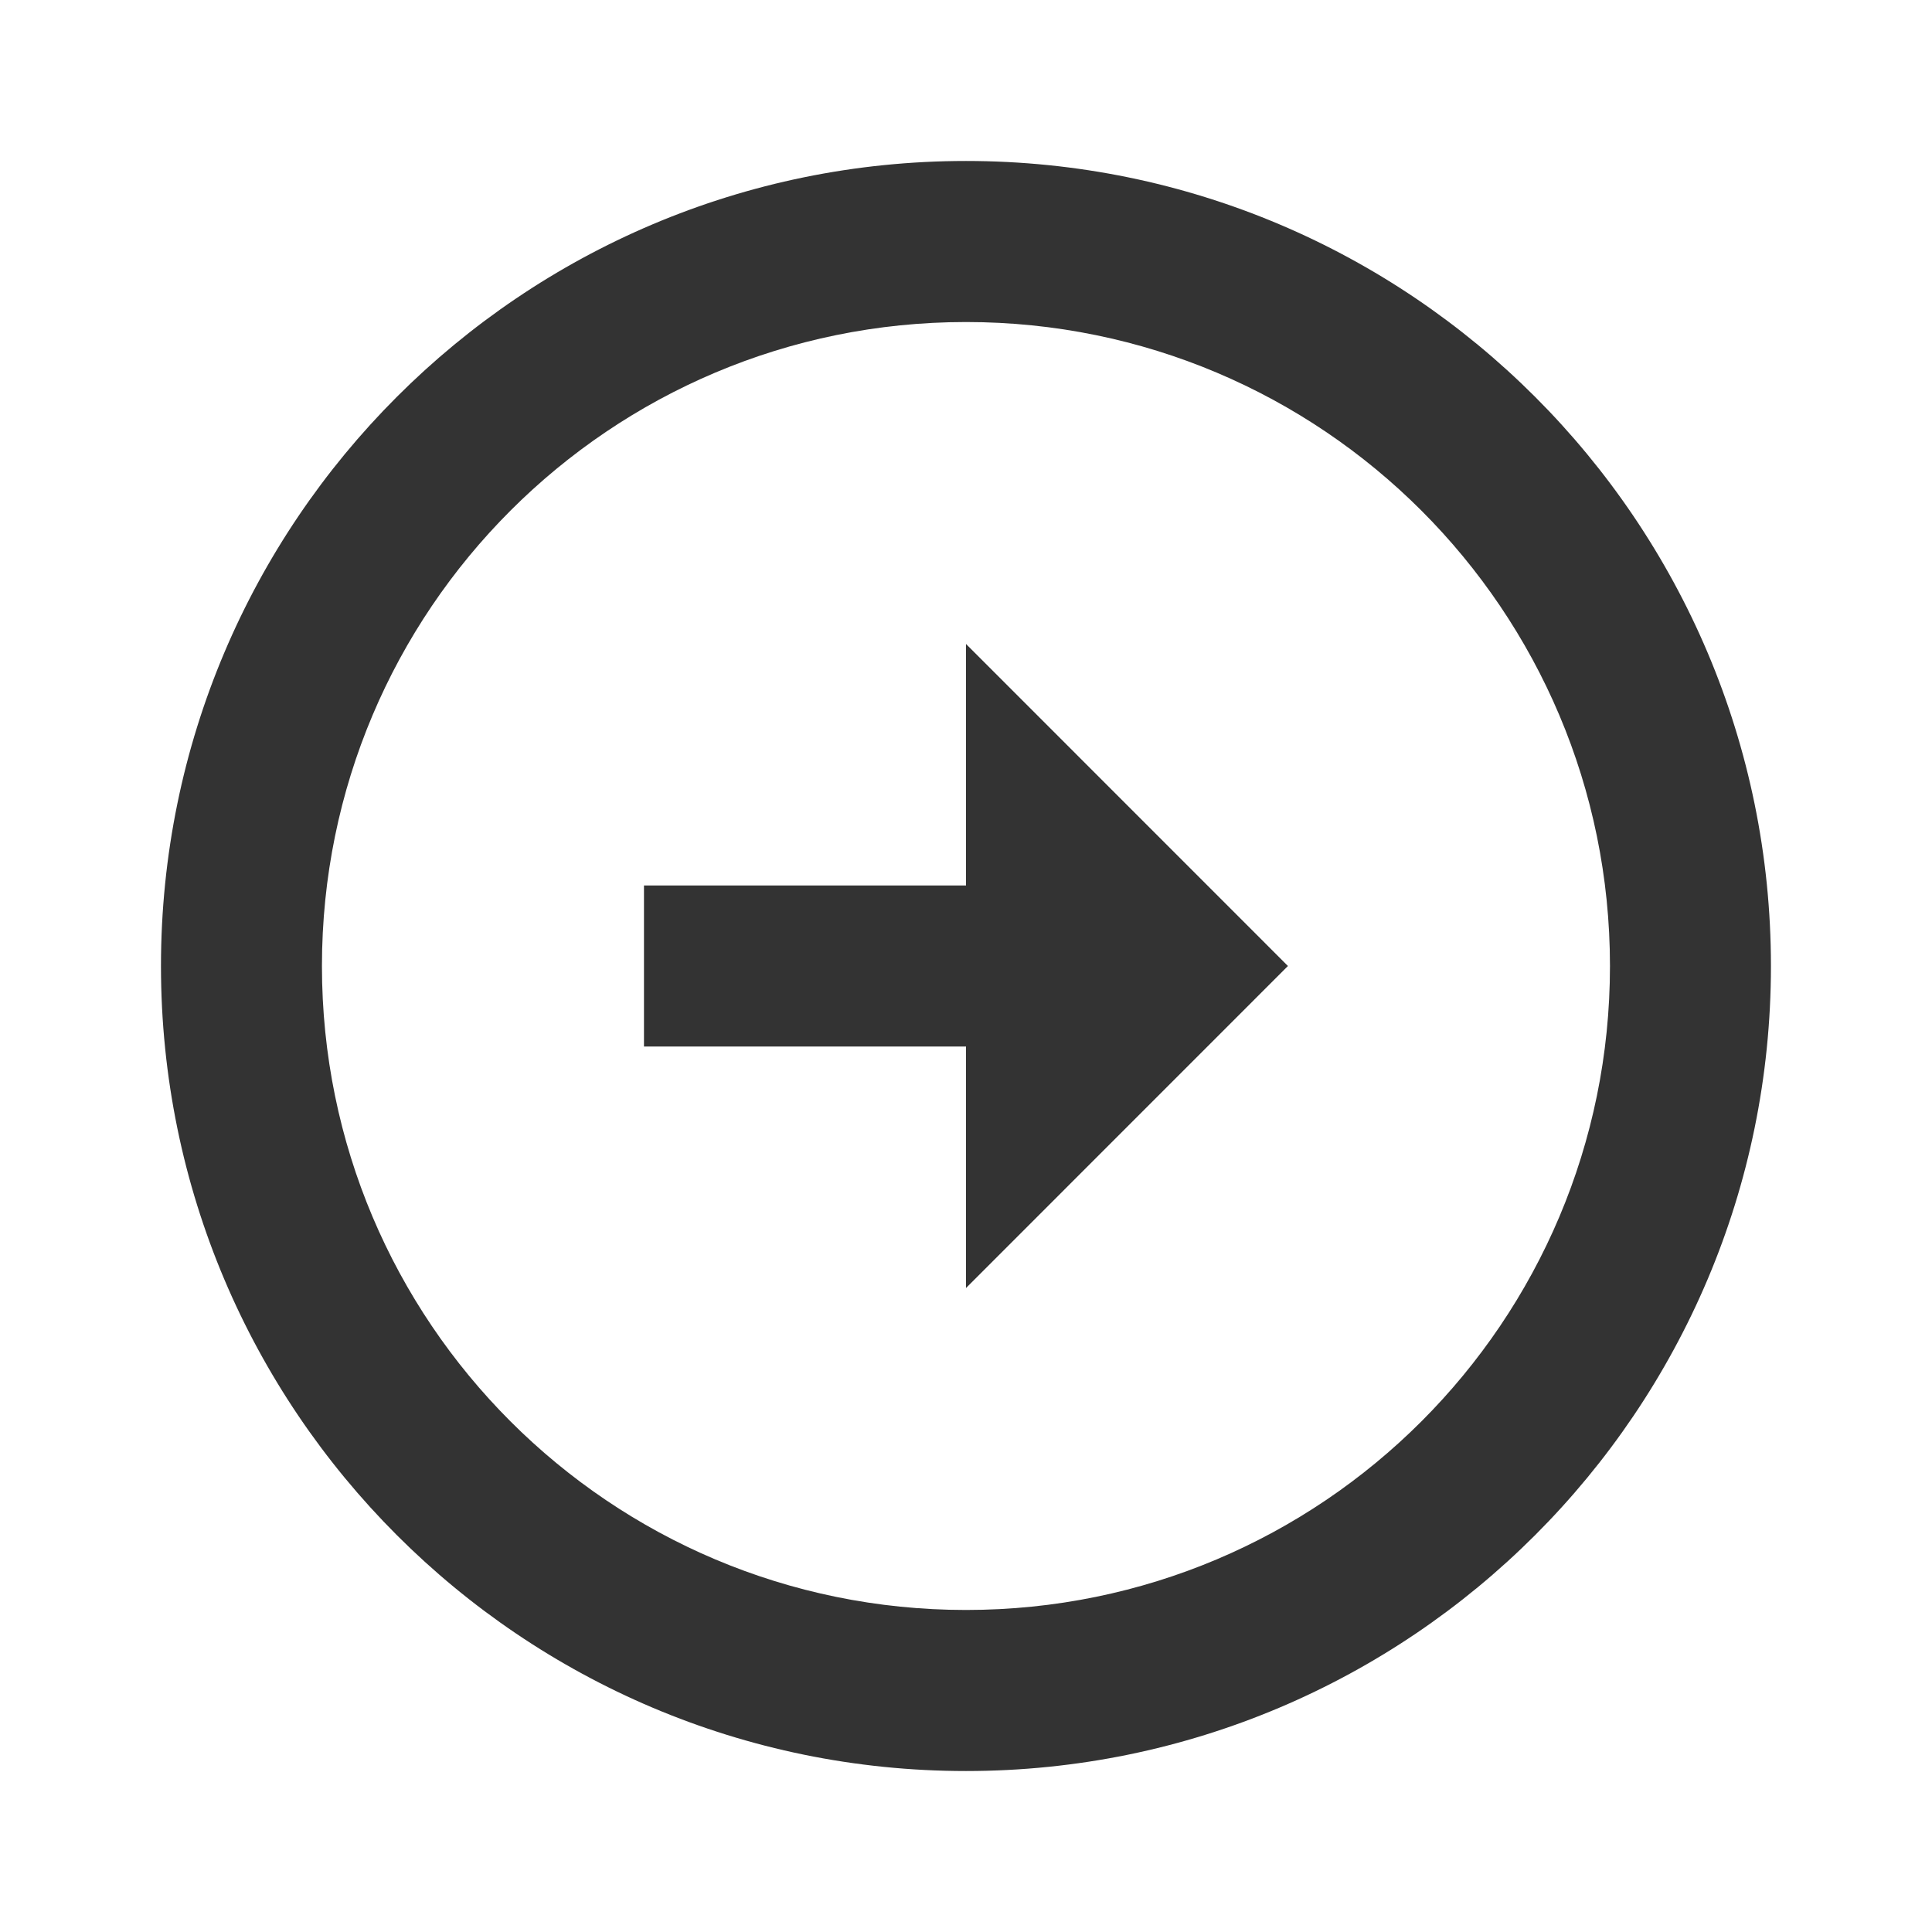 <svg width="22" height="22" viewBox="0 0 22 22" fill="none" xmlns="http://www.w3.org/2000/svg">
<g clip-path="url(#clip0_125_984)">
<path d="M11 10.083V7.333L14.666 11L11 14.667V11.917H7.333V10.083H11ZM11 1.833C16.06 1.833 20.166 5.94 20.166 11C20.166 16.06 16.06 20.167 11 20.167C5.94 20.167 1.833 16.06 1.833 11C1.833 5.94 5.94 1.833 11 1.833ZM11 18.333C15.051 18.333 18.333 15.052 18.333 11C18.333 6.948 15.051 3.667 11 3.667C6.948 3.667 3.666 6.948 3.666 11C3.666 15.052 6.948 18.333 11 18.333Z" fill="#333333"/>
</g>
<defs>
<clipPath id="clip0_125_984">
<rect width="22" height="22" fill="white"/>
</clipPath>
</defs>
</svg>
